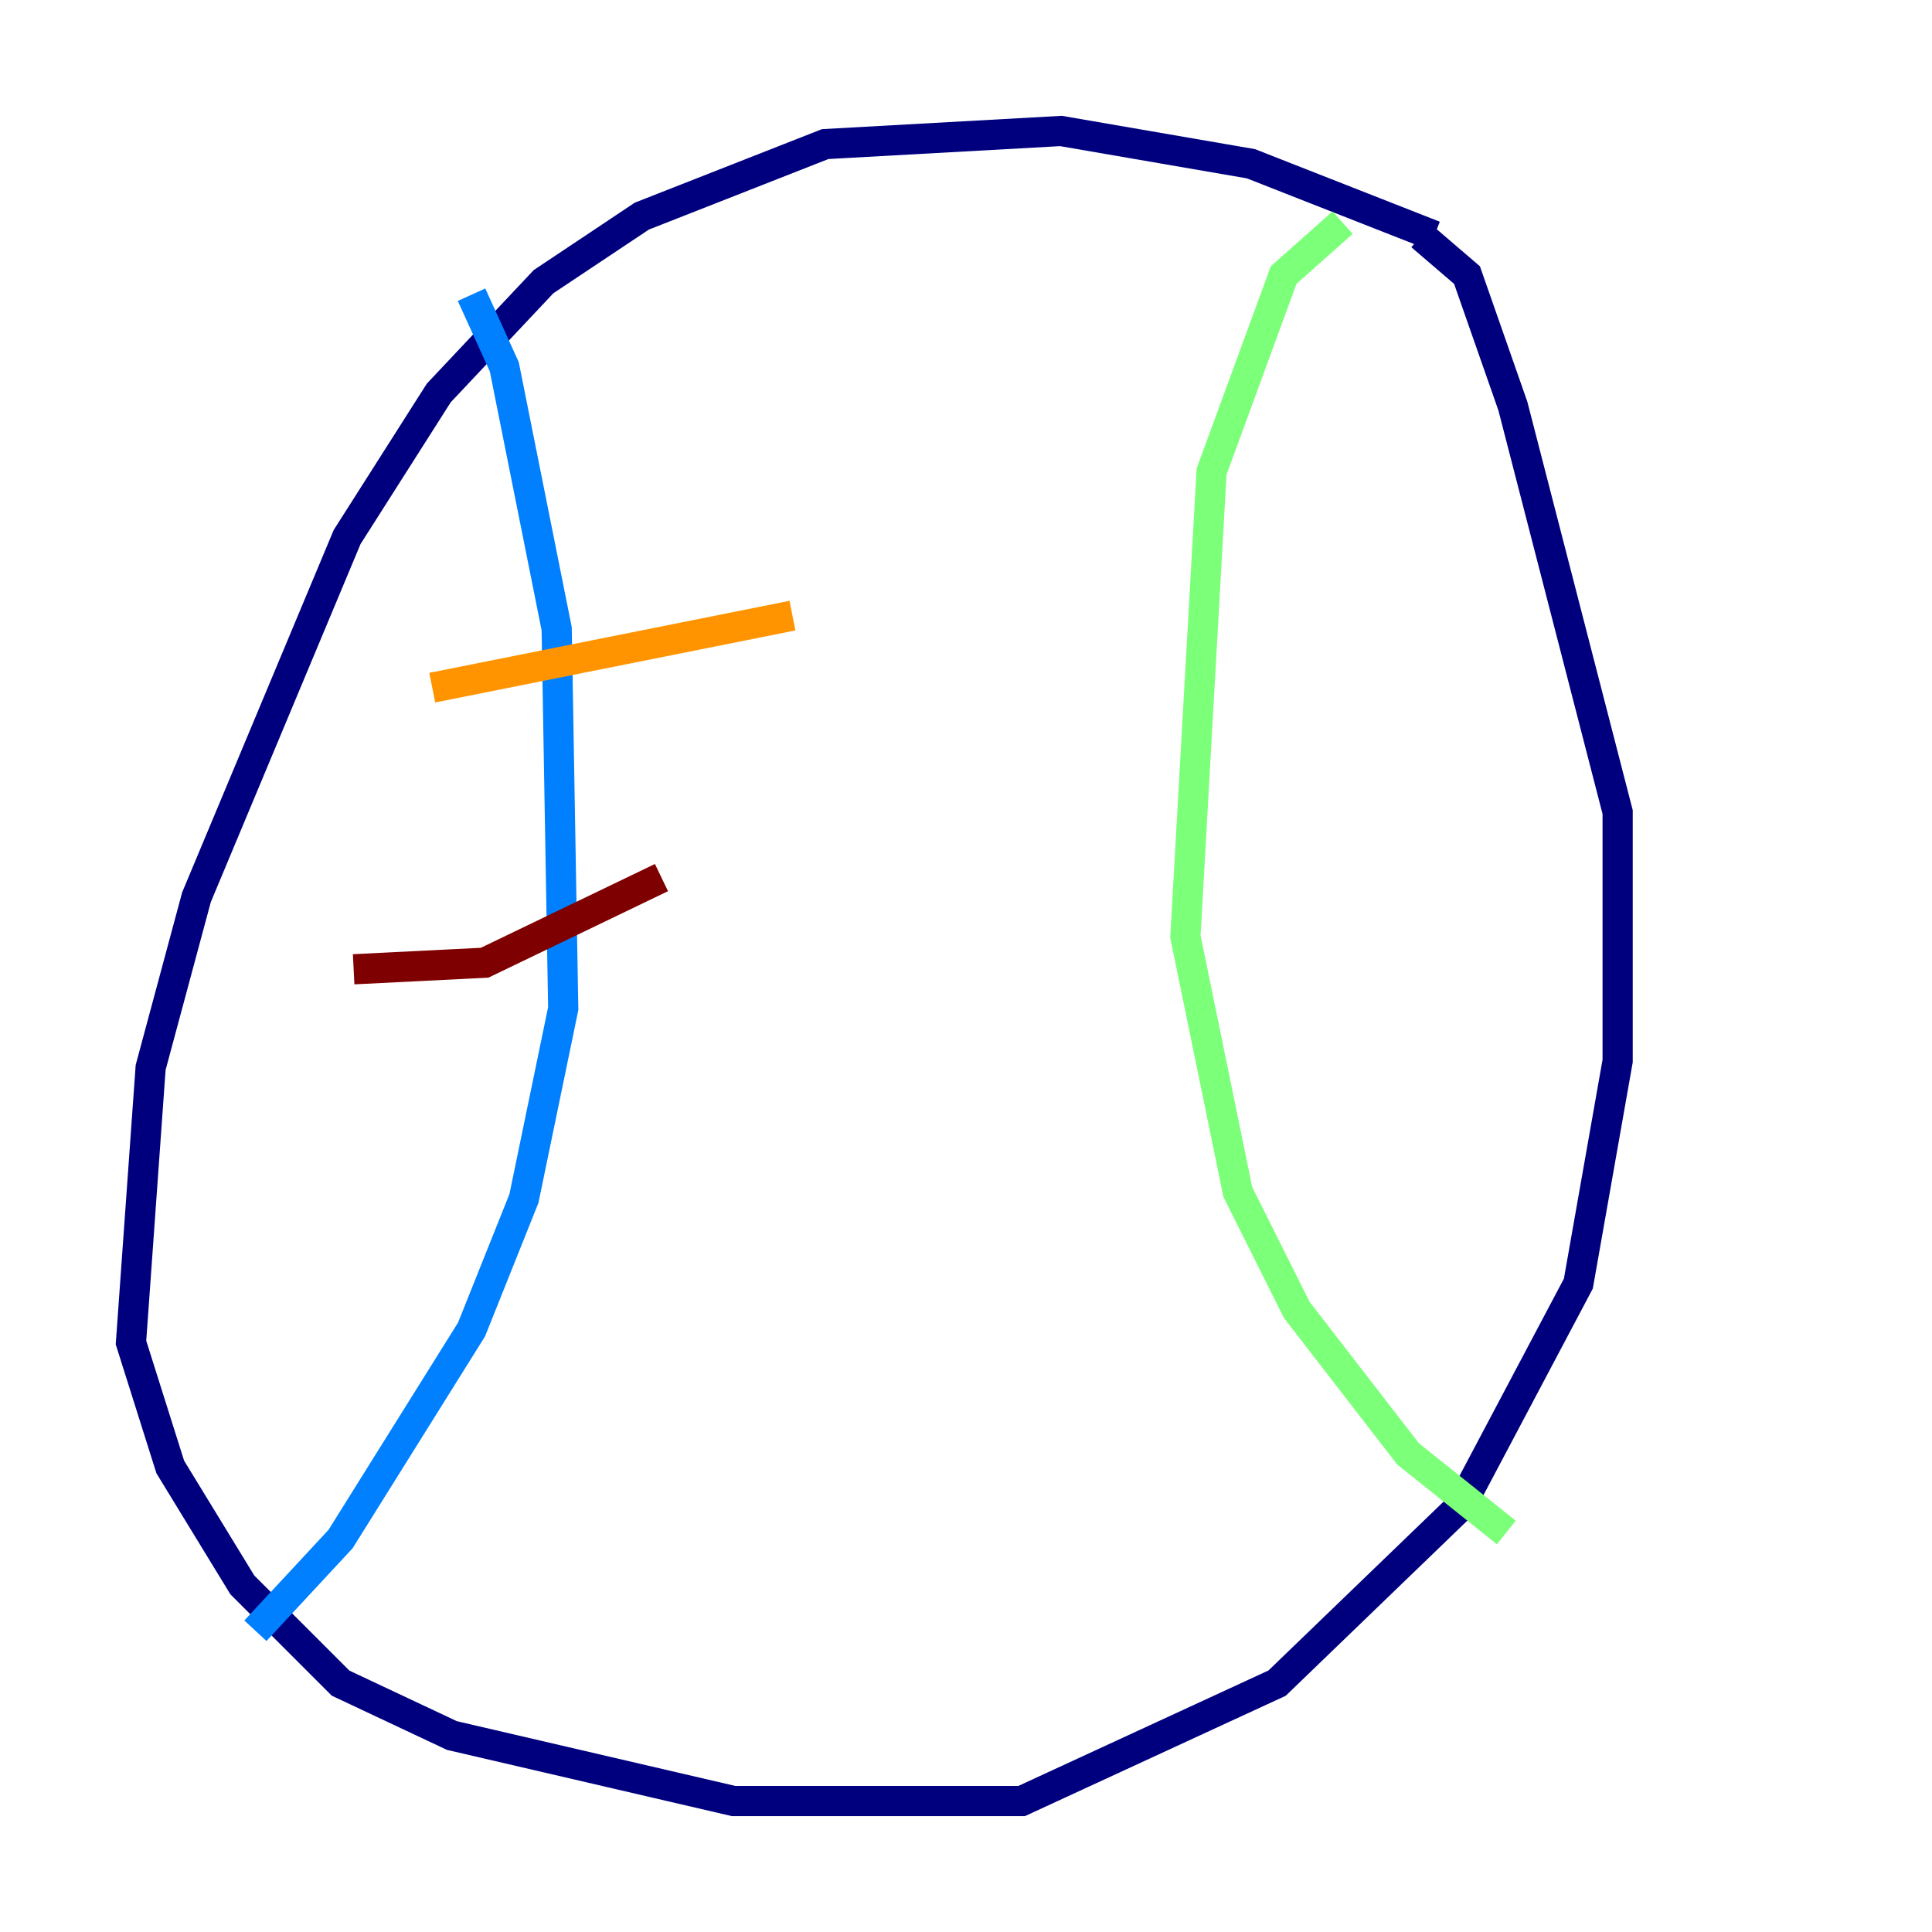 <?xml version="1.0" encoding="utf-8" ?>
<svg baseProfile="tiny" height="128" version="1.2" viewBox="0,0,128,128" width="128" xmlns="http://www.w3.org/2000/svg" xmlns:ev="http://www.w3.org/2001/xml-events" xmlns:xlink="http://www.w3.org/1999/xlink"><defs /><polyline fill="none" points="95.024,15.62 82.875,10.848 70.291,8.678 54.671,9.546 42.522,14.319 36.014,18.658 29.071,26.034 22.997,35.58 13.017,59.444 9.98,70.725 8.678,88.949 11.281,97.193 16.054,105.003 22.563,111.512 29.939,114.983 48.597,119.322 58.142,119.322 67.688,119.322 84.61,111.512 96.759,99.797 104.57,85.044 107.173,70.291 107.173,53.803 100.231,26.902 97.193,18.224 94.156,15.62" stroke="#00007f" stroke-width="2" /><polyline fill="none" points="31.241,19.525 33.41,24.298 36.881,41.654 37.315,66.82 34.712,79.403 31.241,88.081 22.563,101.966 16.922,108.041" stroke="#0080ff" stroke-width="2" /><polyline fill="none" points="88.949,14.752 85.044,18.224 80.271,31.241 78.536,62.047 82.007,78.969 85.912,86.78 93.288,96.325 99.797,101.532" stroke="#7cff79" stroke-width="2" /><polyline fill="none" points="28.637,45.559 52.502,40.786" stroke="#ff9400" stroke-width="2" /><polyline fill="none" points="23.43,64.217 32.108,63.783 43.824,58.142" stroke="#7f0000" stroke-width="2" /></svg>